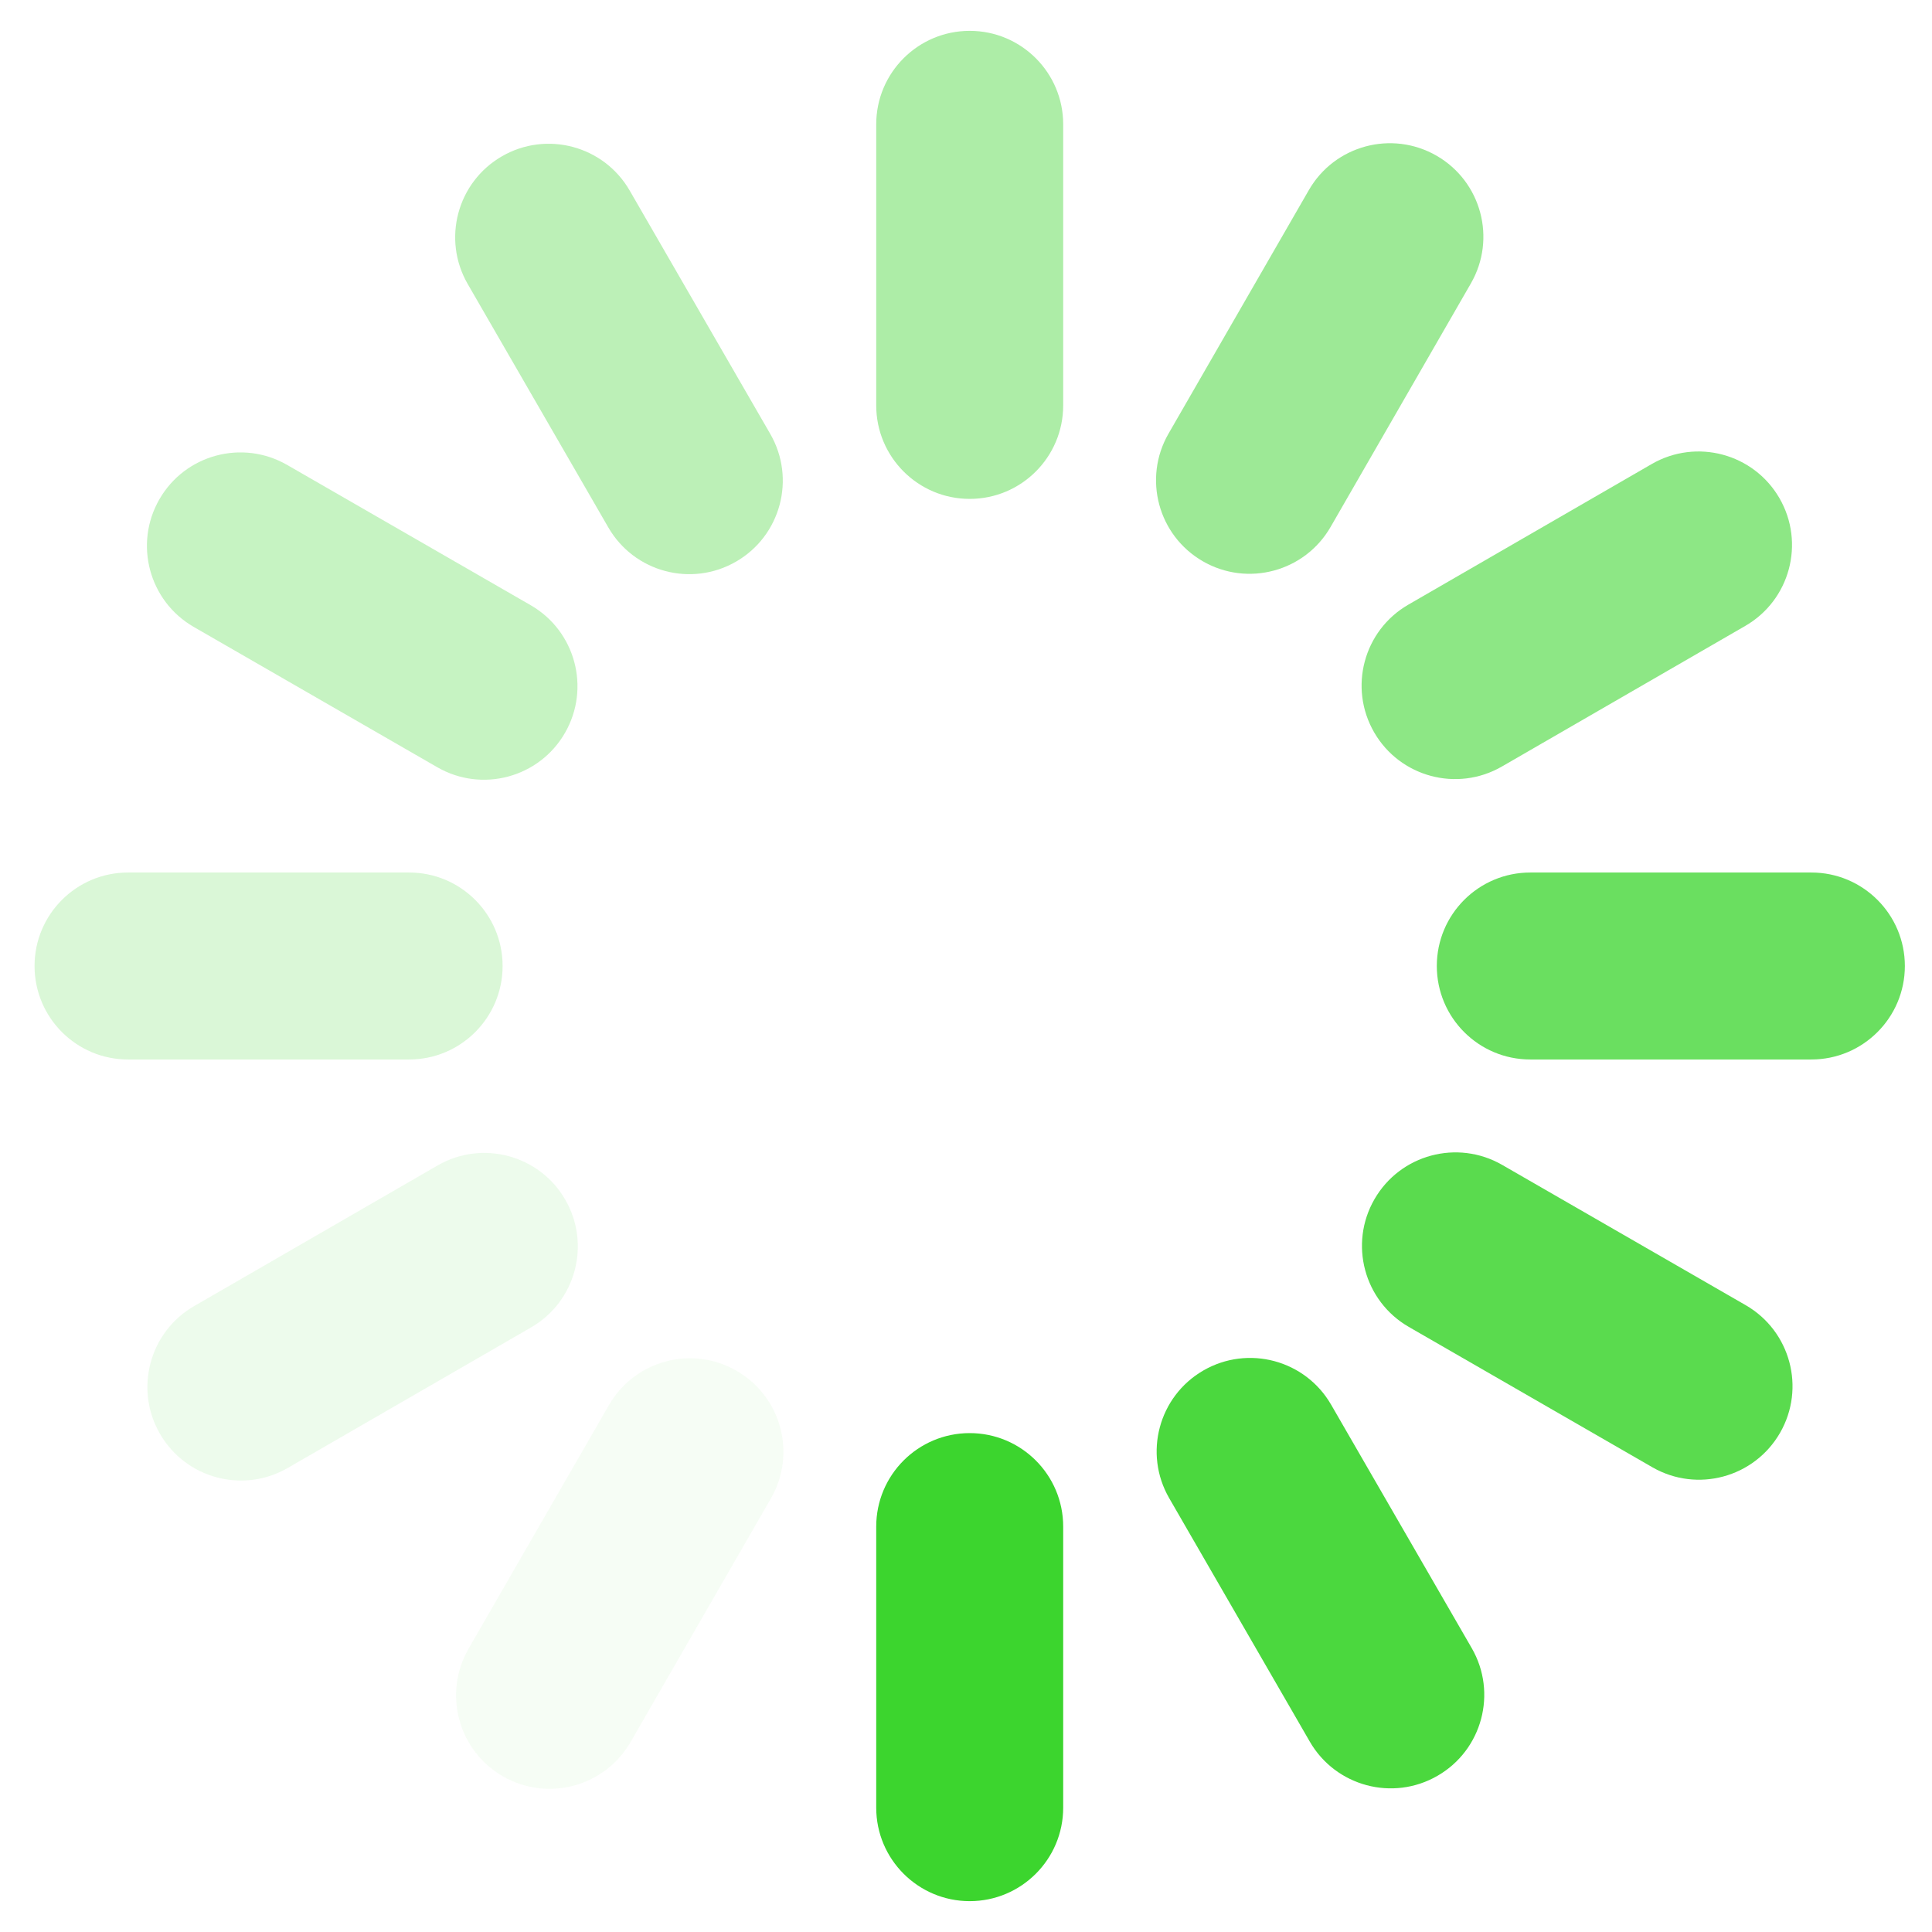 <?xml version="1.0" encoding="utf-8"?>
<!-- Generator: Adobe Illustrator 16.0.4, SVG Export Plug-In . SVG Version: 6.00 Build 0)  -->
<!DOCTYPE svg PUBLIC "-//W3C//DTD SVG 1.1//EN" "http://www.w3.org/Graphics/SVG/1.1/DTD/svg11.dtd">
<svg version="1.1" id="Layer_1" xmlns="http://www.w3.org/2000/svg" xmlns:xlink="http://www.w3.org/1999/xlink" x="0px" y="0px"
	 width="62px" height="62px" viewBox="0 0 62 62" enable-background="new 0 0 62 62" xml:space="preserve">
<g>
	<path opacity="0.42" fill="#3CD52E" d="M34.119,13.01c0,1.657-1.344,3-3,3l0,0c-1.656,0-3-1.343-3-3V3.99c0-1.657,1.344-3,3-3l0,0
		c1.656,0,3,1.343,3,3V13.01z"/>
	<path fill="#3CD52E" d="M34.119,58.01c0,1.656-1.344,3-3,3l0,0c-1.656,0-3-1.344-3-3v-9.02c0-1.658,1.344-3,3-3l0,0
		c1.656,0,3,1.342,3,3V58.01z"/>
	<path opacity="0.19" fill="#3CD52E" d="M13.129,28c1.657,0,3,1.343,3,3l0,0c0,1.656-1.343,3-3,3h-9.02c-1.657,0-3-1.344-3-3l0,0
		c0-1.657,1.343-3,3-3H13.129z"/>
	<path opacity="0.76" fill="#3CD52E" d="M58.129,28c1.656,0,3,1.343,3,3l0,0c0,1.656-1.344,3-3,3h-9.02c-1.658,0-3-1.344-3-3l0,0
		c0-1.657,1.342-3,3-3H58.129z"/>
	<path opacity="0.09" fill="#3CD52E" d="M14.041,37.402c1.436-0.83,3.27-0.338,4.099,1.096l0,0c0.829,1.436,0.338,3.27-1.097,4.1
		l-7.811,4.512c-1.436,0.828-3.27,0.338-4.099-1.098l0,0c-0.829-1.434-0.338-3.27,1.097-4.098L14.041,37.402z"/>
	<path opacity="0.58" fill="#3CD52E" d="M53.006,14.891c1.435-0.829,3.27-0.337,4.099,1.097l0,0c0.829,1.435,0.337,3.27-1.097,4.098
		l-7.811,4.513c-1.436,0.829-3.27,0.337-4.099-1.097l0,0c-0.829-1.435-0.338-3.27,1.097-4.098L53.006,14.891z"/>
	<path opacity="0.92" fill="#3CD52E" d="M37.521,48.078c-0.829-1.434-0.338-3.27,1.097-4.098l0,0
		c1.435-0.828,3.27-0.338,4.099,1.098l4.512,7.811c0.829,1.434,0.338,3.27-1.097,4.098l0,0c-1.435,0.83-3.27,0.338-4.099-1.096
		L37.521,48.078z"/>
	<path opacity="0.34" fill="#3CD52E" d="M15.01,9.115c-0.829-1.435-0.338-3.27,1.097-4.099l0,0c1.435-0.829,3.27-0.337,4.099,1.097
		l4.512,7.811c0.829,1.436,0.338,3.27-1.097,4.099l0,0c-1.435,0.829-3.27,0.338-4.099-1.097L15.01,9.115z"/>
	<path opacity="0.05" fill="#3CD52E" d="M19.541,45.092c0.826-1.436,2.661-1.93,4.096-1.102l0,0c1.436,0.826,1.93,2.66,1.103,4.096
		l-4.503,7.816c-0.827,1.436-2.662,1.93-4.098,1.102l0,0c-1.436-0.826-1.929-2.66-1.102-4.096L19.541,45.092z"/>
	<path opacity="0.5" fill="#3CD52E" d="M42.003,6.099c0.827-1.435,2.661-1.929,4.098-1.102l0,0c1.436,0.827,1.928,2.662,1.102,4.097
		L42.7,16.911c-0.828,1.436-2.662,1.929-4.098,1.102l0,0c-1.436-0.827-1.93-2.661-1.103-4.097L42.003,6.099z"/>
	<path opacity="0.84" fill="#3CD52E" d="M45.21,42.582c-1.436-0.828-1.929-2.662-1.102-4.098l0,0
		c0.827-1.436,2.661-1.928,4.097-1.102l7.815,4.502c1.437,0.828,1.93,2.662,1.103,4.098l0,0c-0.827,1.436-2.661,1.93-4.097,1.104
		L45.21,42.582z"/>
	<path opacity="0.29" fill="#3CD52E" d="M6.218,20.119c-1.435-0.827-1.929-2.661-1.102-4.098l0,0
		c0.827-1.436,2.661-1.928,4.097-1.102l7.816,4.502c1.436,0.828,1.929,2.662,1.102,4.098l0,0c-0.826,1.436-2.661,1.93-4.097,1.103
		L6.218,20.119z"/>
</g>
</svg>
